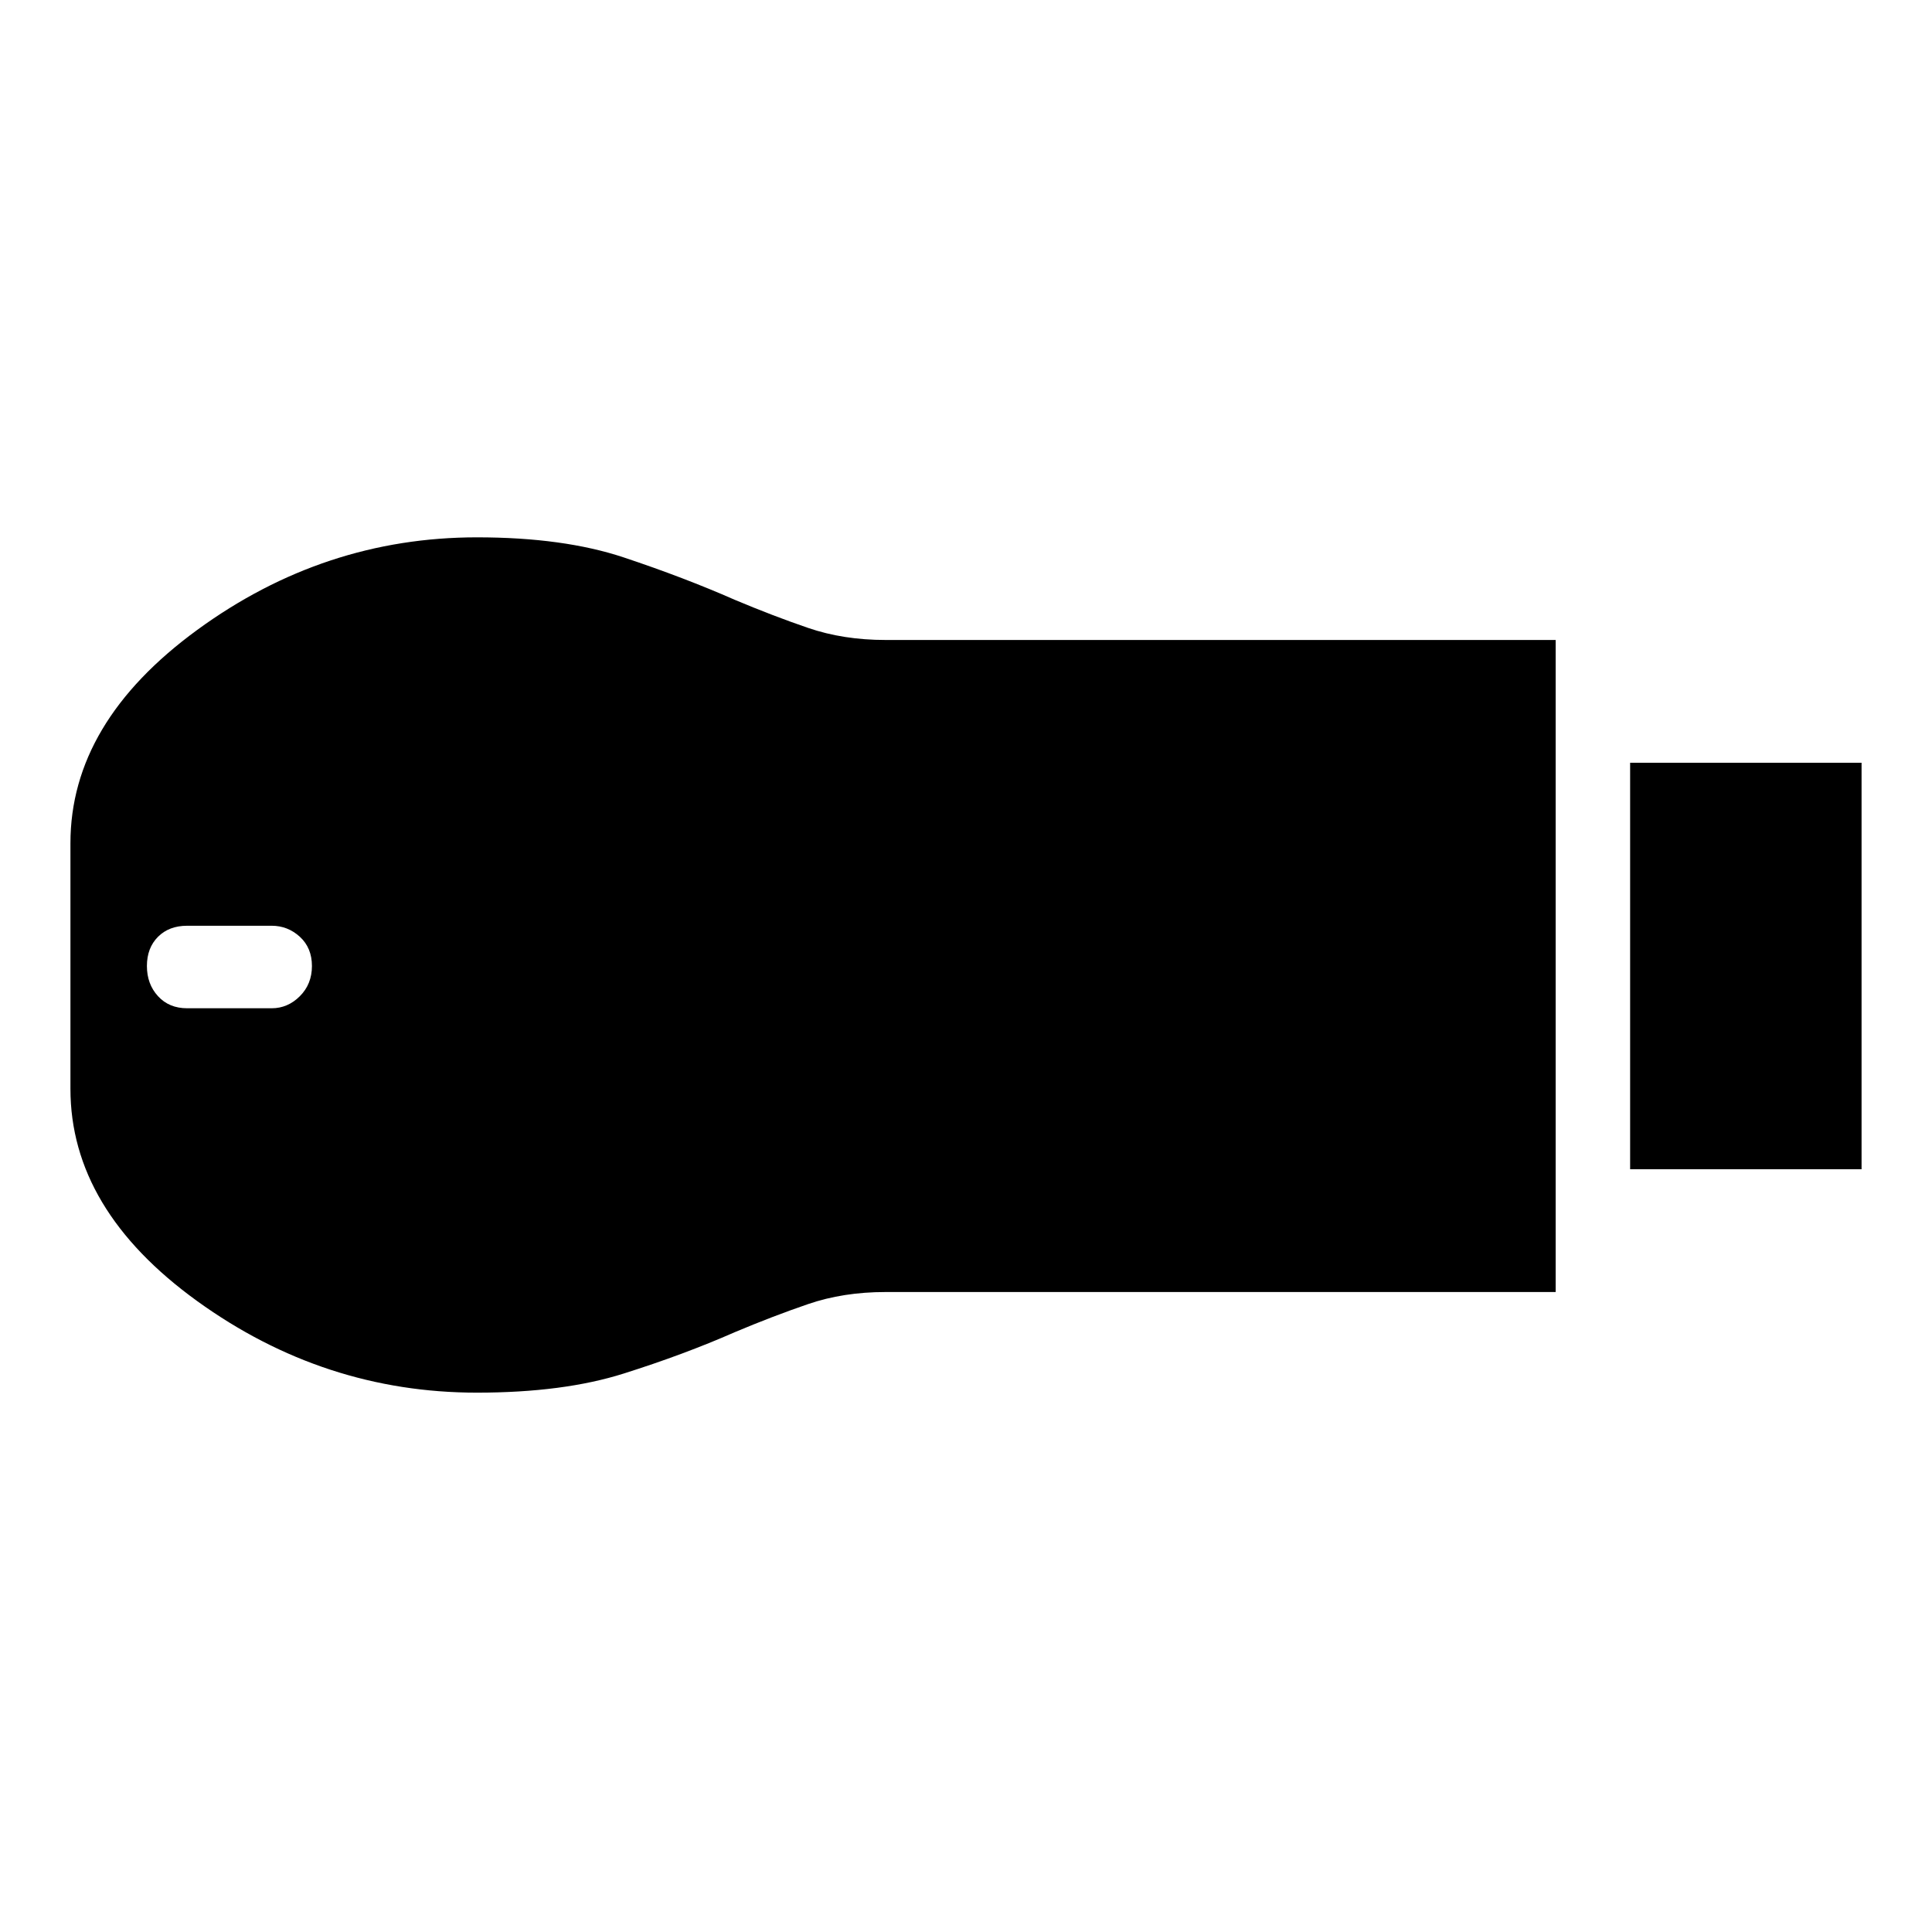 <svg xmlns="http://www.w3.org/2000/svg" height="24" width="24"><path d="M20.25 14.525v-5.05h2.875v5.05ZM5.925 17.3q-1.9 0-3.475-1.137Q.875 15.025.875 13.525v-3.05q0-1.5 1.575-2.65t3.475-1.15q1.075 0 1.825.25t1.375.525q.475.2.913.35.437.15.962.15h8.325v8.1H11q-.525 0-.962.15-.438.15-.913.35-.625.275-1.375.512-.75.238-1.825.238Zm-3.6-4.775h1.05q.2 0 .35-.15.15-.15.15-.375t-.15-.363q-.15-.137-.35-.137h-1.05q-.225 0-.362.137-.138.138-.138.363 0 .225.138.375.137.15.362.15Z"/></svg>